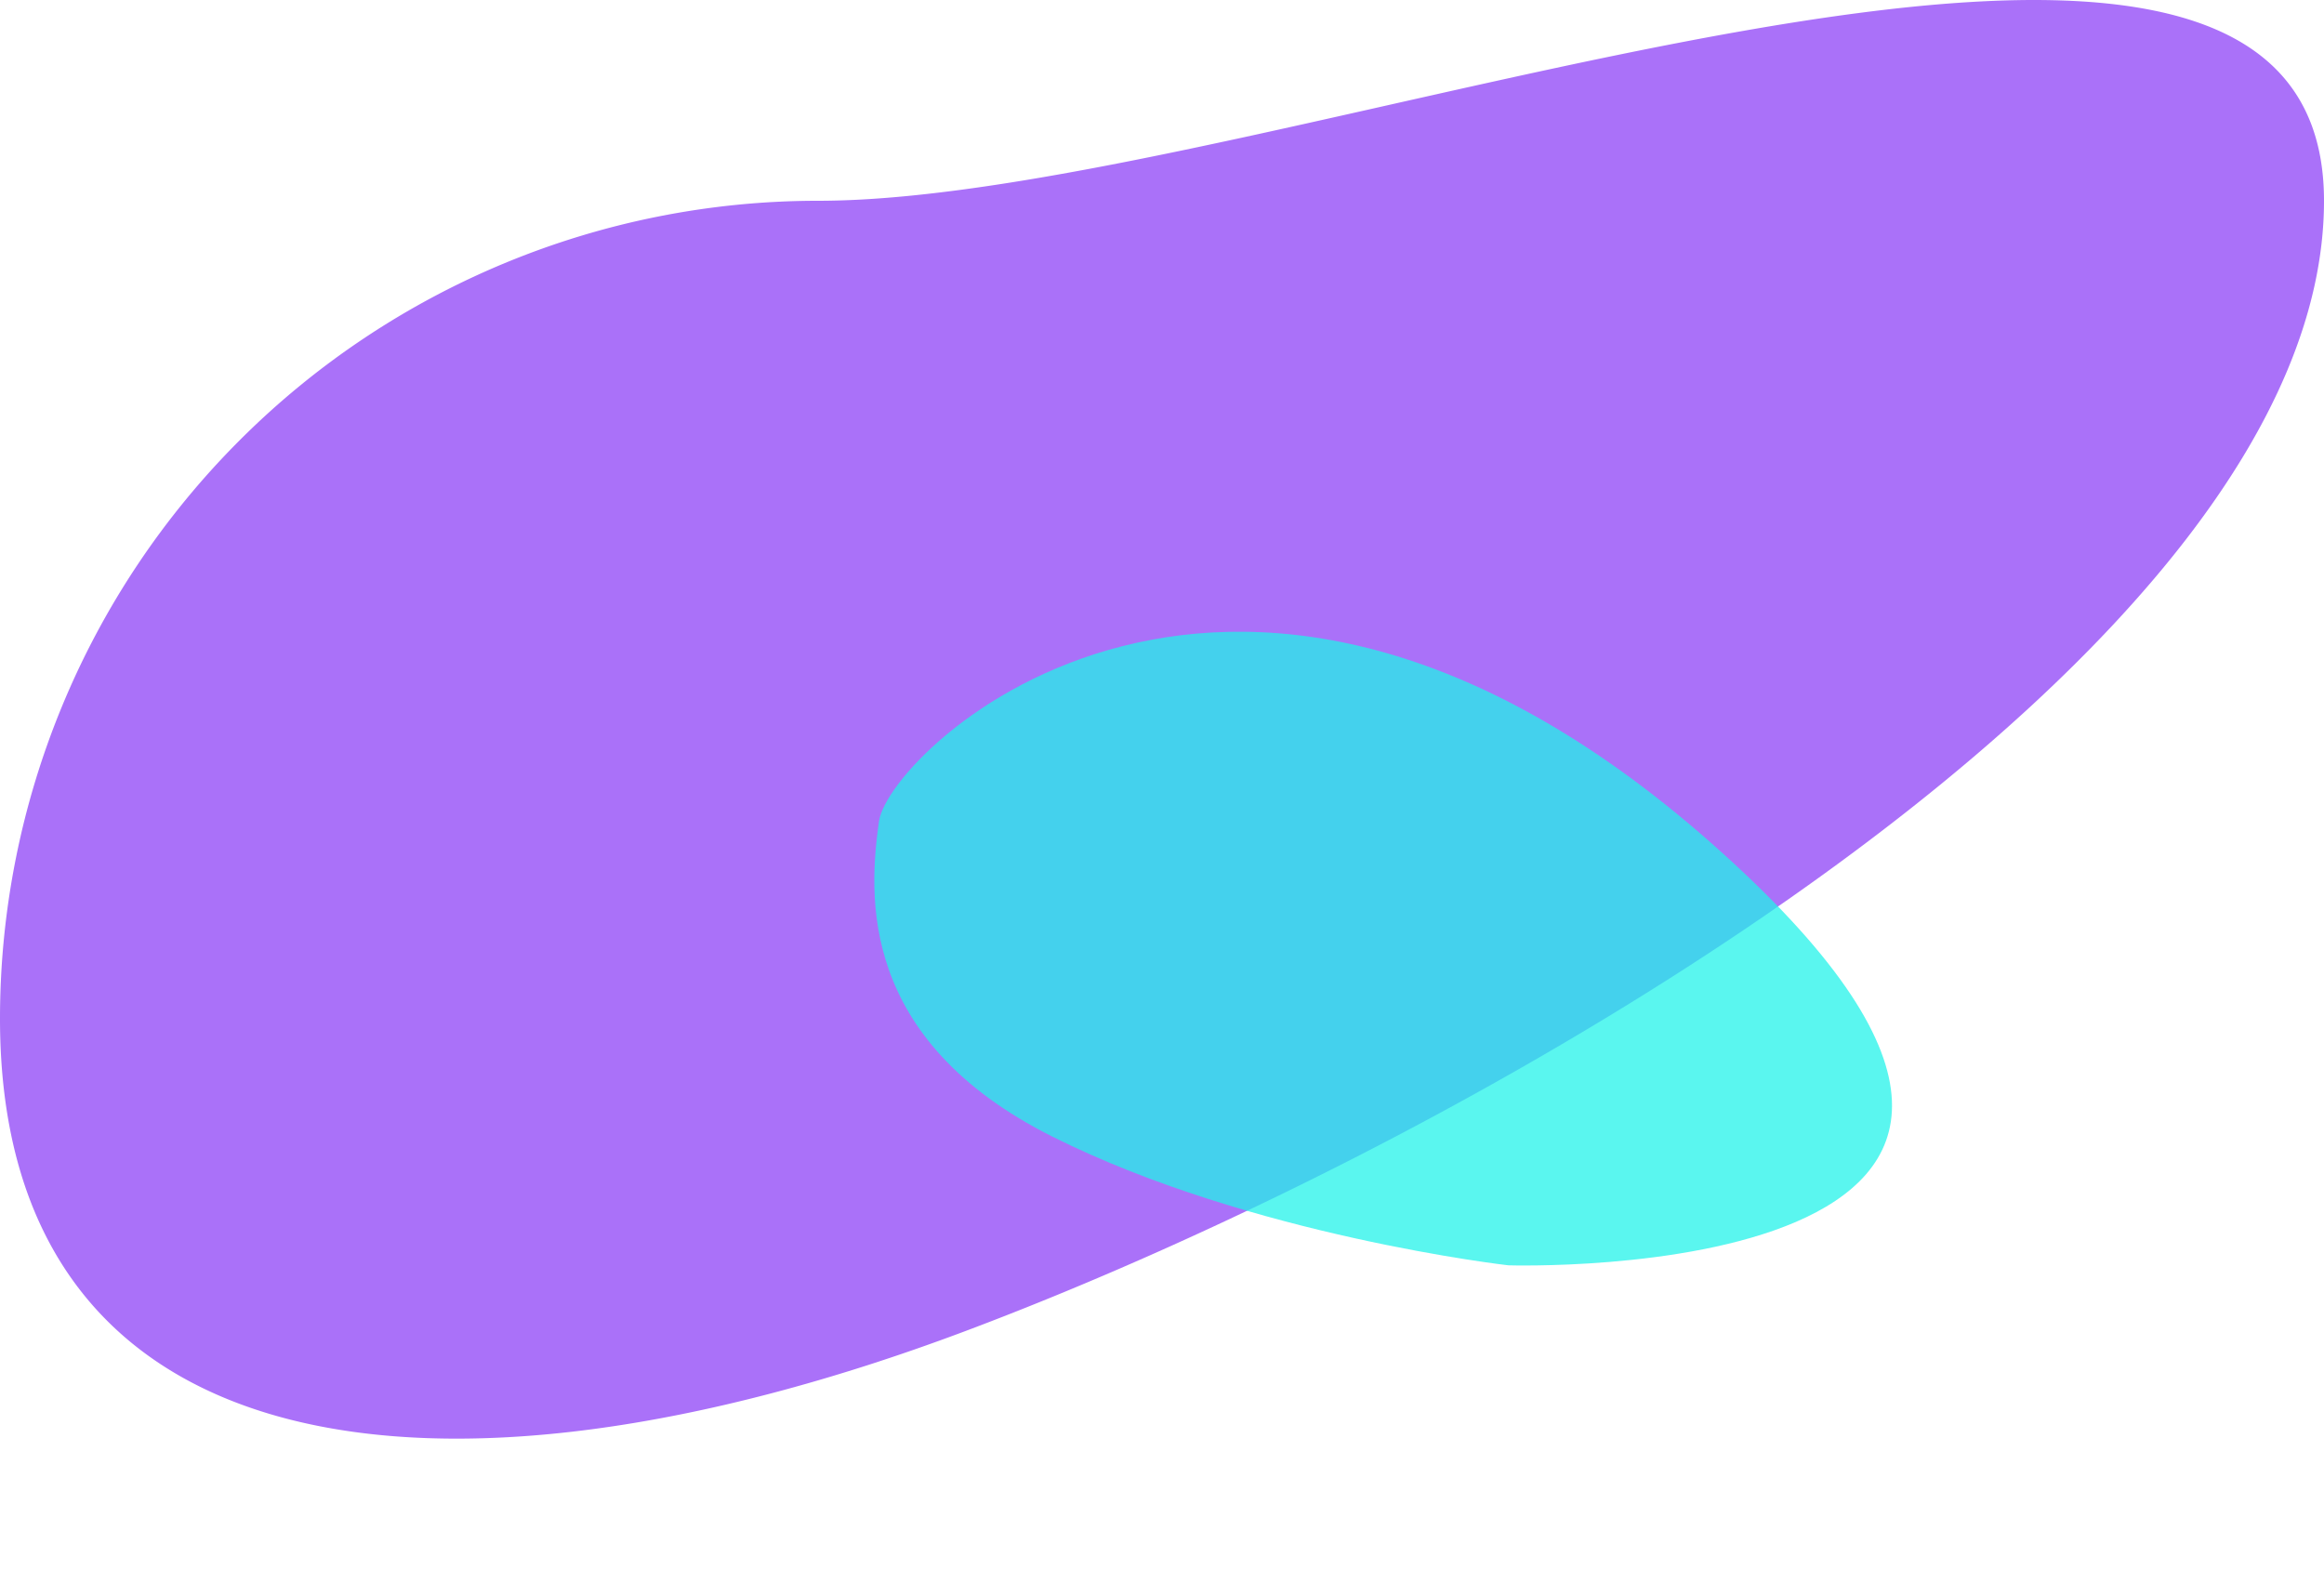 <svg xmlns="http://www.w3.org/2000/svg" width="326.729" height="220.709" viewBox="0 0 326.729 220.709">
  <g id="img-everything-bg-1" transform="translate(60 -1724.771)">
    <path id="Path_21" data-name="Path 21" d="M115,0c63.513,0,211.729-63.513,211.729,0S209.226,131.351,135.5,159,0,178.513,0,115A115,115,0,0,1,115,0Z" transform="translate(-60 1753)" fill="#aa71f9"/>
    <path id="Path_26" data-name="Path 26" d="M99.517-16.653c91.479,0,16.663,63.218,16.663,63.218S86.591,67.683,56.51,75.989C26.941,84.153,14.464,67.968,8.674,59.408S8.038-16.653,99.517-16.653Z" transform="translate(96.875 1790.327) rotate(42)" fill="#21f3e9" opacity="0.74"/>
  </g>
</svg>
